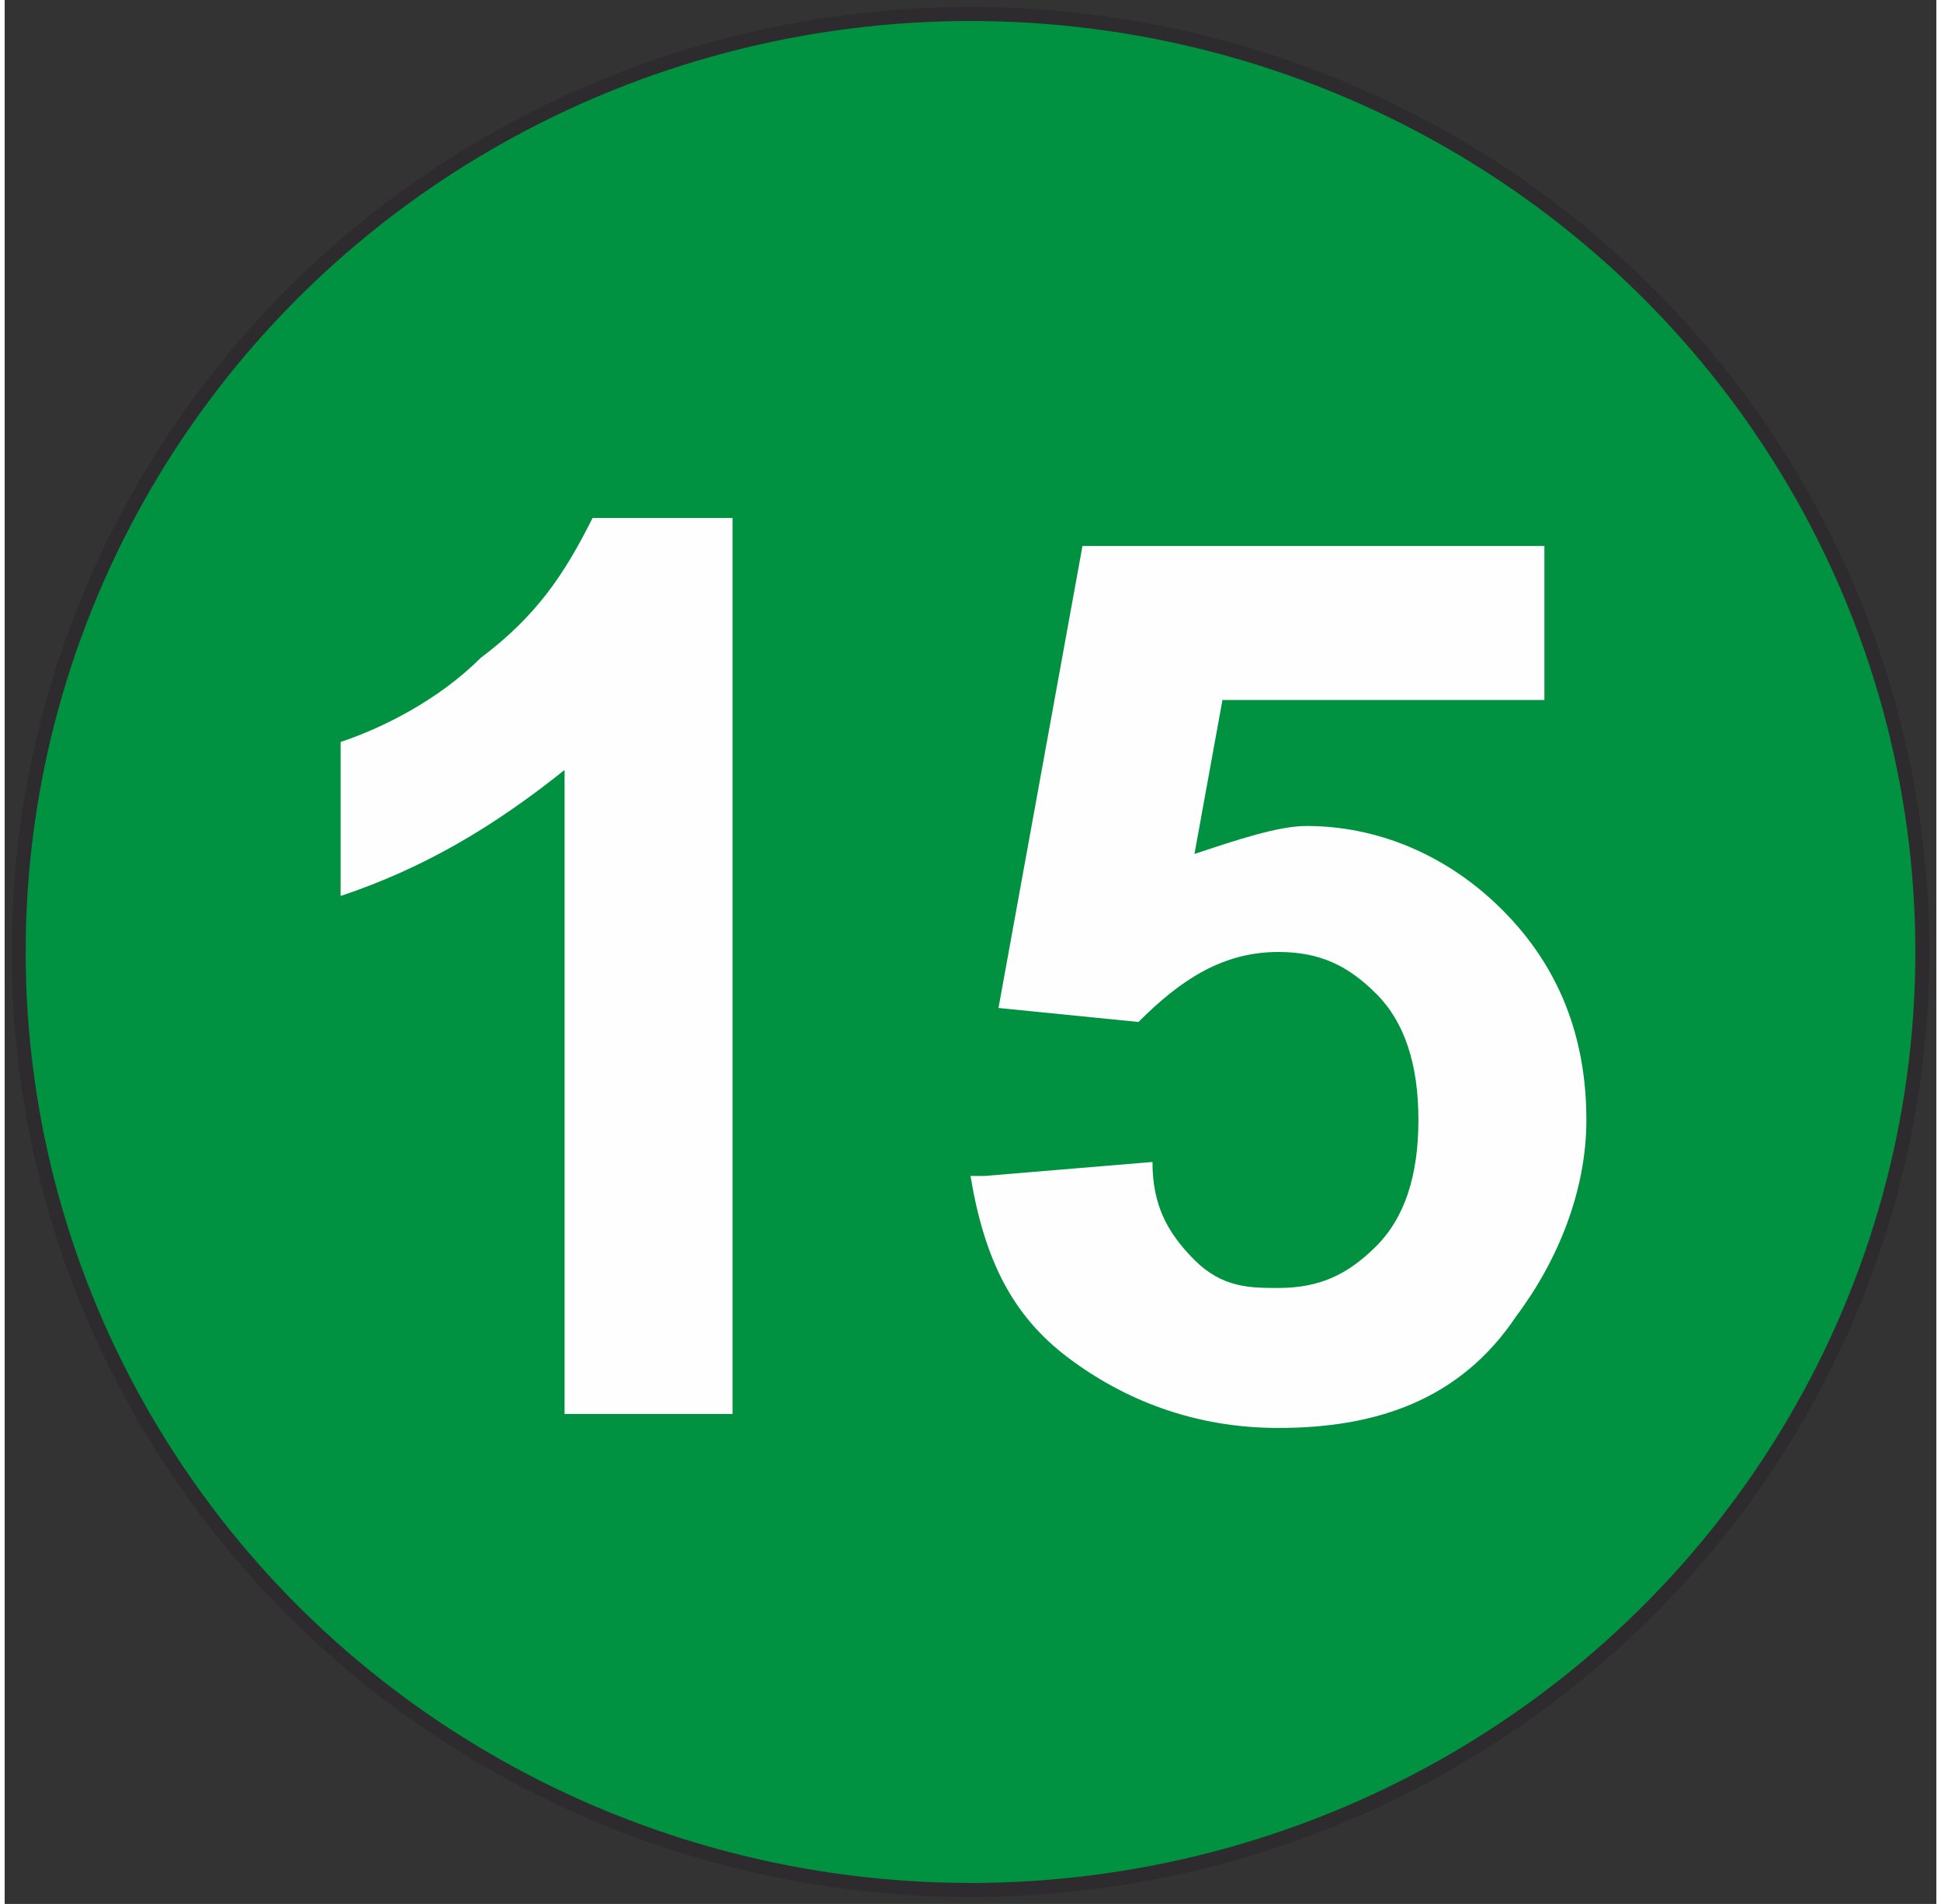 <?xml version="1.0" encoding="UTF-8"?>
<!DOCTYPE svg PUBLIC "-//W3C//DTD SVG 1.0//EN" "http://www.w3.org/TR/2001/REC-SVG-20010904/DTD/svg10.dtd">
<!-- Creator: CorelDRAW 2017 -->
<svg xmlns="http://www.w3.org/2000/svg" xml:space="preserve" width="104px" height="102px" version="1.0" style="shape-rendering:geometricPrecision; text-rendering:geometricPrecision; image-rendering:optimizeQuality; fill-rule:evenodd; clip-rule:evenodd"
viewBox="0 0 138 136"
 xmlns:xlink="http://www.w3.org/1999/xlink">
 <rect x="0" y="0" width="138" height="136" fill="#333333" stroke="none"/>
 <defs>
  <style type="text/css">
   <![CDATA[
    .str0 {stroke:#2D2B2D;stroke-width:1;stroke-miterlimit:2.613}
    .fil0 {fill:#009240}
    .fil1 {fill:#FEFEFE;fill-rule:nonzero}
   ]]>
  </style>
 </defs>
 <g id="Layer_x0020_1">
  <g id="_2869403712272">
   <ellipse class="fil0 str0" cx="69" cy="68" rx="68" ry="67"/>
   <path class="fil1" d="M52 101l-12 0 0 -46c-5,4 -10,7 -16,9l0 -11c3,-1 7,-3 10,-6 4,-3 6,-6 8,-10l10 0 0 64z"/>
   <path id="1" class="fil1" d="M70 84l12 -1c0,3 1,5 3,7 2,2 4,2 6,2 3,0 5,-1 7,-3 2,-2 3,-5 3,-9 0,-4 -1,-7 -3,-9 -2,-2 -4,-3 -7,-3 -4,0 -7,2 -10,5l-10 -1 6 -33 33 0 0 11 -23 0 -2 11c3,-1 6,-2 8,-2 5,0 10,2 14,6 4,4 6,9 6,15 0,5 -2,10 -5,14 -4,6 -10,8 -17,8 -6,0 -11,-2 -15,-5 -4,-3 -6,-7 -7,-13z"/>
  </g>
 </g>
</svg>
